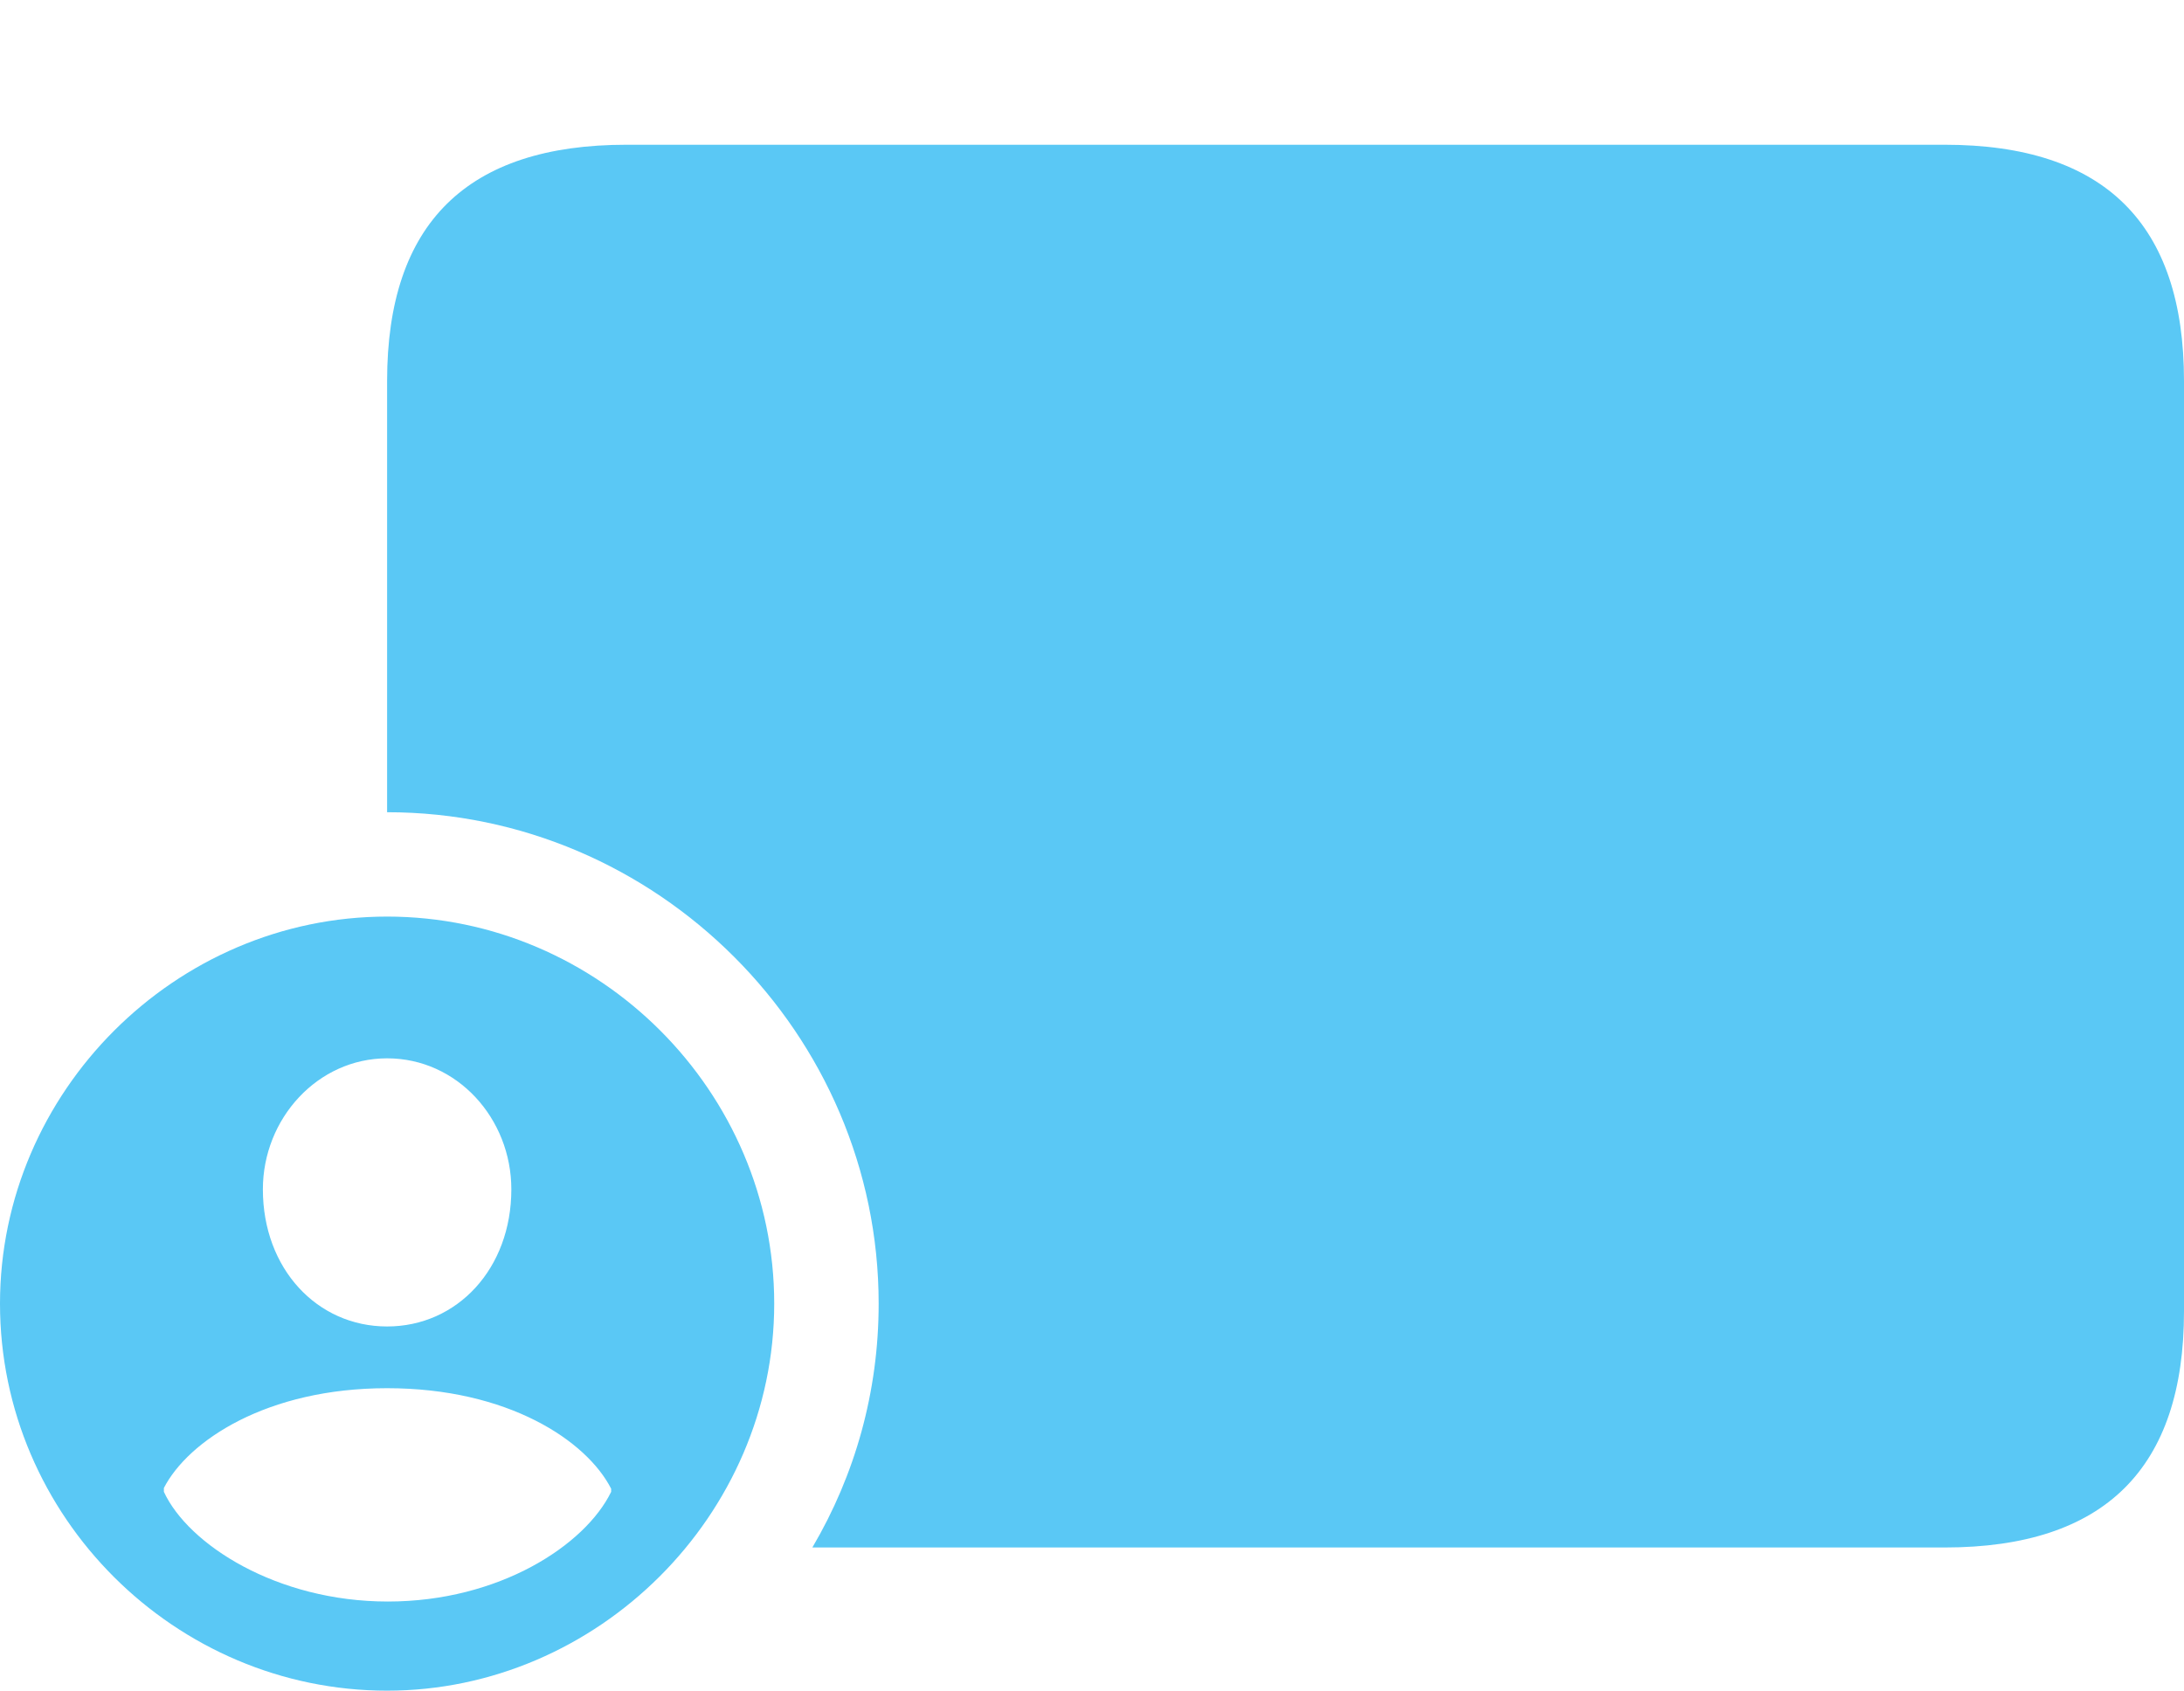 <?xml version="1.0" encoding="UTF-8"?>
<!--Generator: Apple Native CoreSVG 175.5-->
<!DOCTYPE svg
PUBLIC "-//W3C//DTD SVG 1.1//EN"
       "http://www.w3.org/Graphics/SVG/1.1/DTD/svg11.dtd">
<svg version="1.1" xmlns="http://www.w3.org/2000/svg" xmlns:xlink="http://www.w3.org/1999/xlink" width="34.985" height="27.087">
 <g>
  <rect height="27.087" opacity="0" width="34.985" x="0" y="0"/>
  <path d="M13.013 24.793L31.152 24.793C33.716 24.793 34.985 23.523 34.985 21.008L34.985 6.104C34.985 3.589 33.716 2.319 31.152 2.319L10.034 2.319C7.483 2.319 6.201 3.577 6.201 6.104L6.201 13.013C10.523 13.013 14.075 16.565 14.075 20.886C14.075 22.302 13.696 23.633 13.013 24.793ZM6.201 27.087C9.57 27.087 12.402 24.28 12.402 20.886C12.402 17.493 9.607 14.685 6.201 14.685C2.808 14.685 0 17.493 0 20.886C0 24.304 2.808 27.087 6.201 27.087ZM6.213 25.659C4.431 25.659 3.015 24.744 2.625 23.901L2.625 23.84C3.015 23.084 4.272 22.241 6.201 22.241C8.142 22.241 9.399 23.084 9.79 23.852L9.79 23.901C9.375 24.756 7.996 25.659 6.213 25.659ZM6.201 21.252C5.078 21.252 4.211 20.325 4.211 19.055C4.211 17.92 5.09 16.956 6.201 16.956C7.324 16.956 8.191 17.92 8.191 19.055C8.191 20.325 7.324 21.252 6.201 21.252Z" fill="#5ac8f5"/>
 </g>
</svg>
